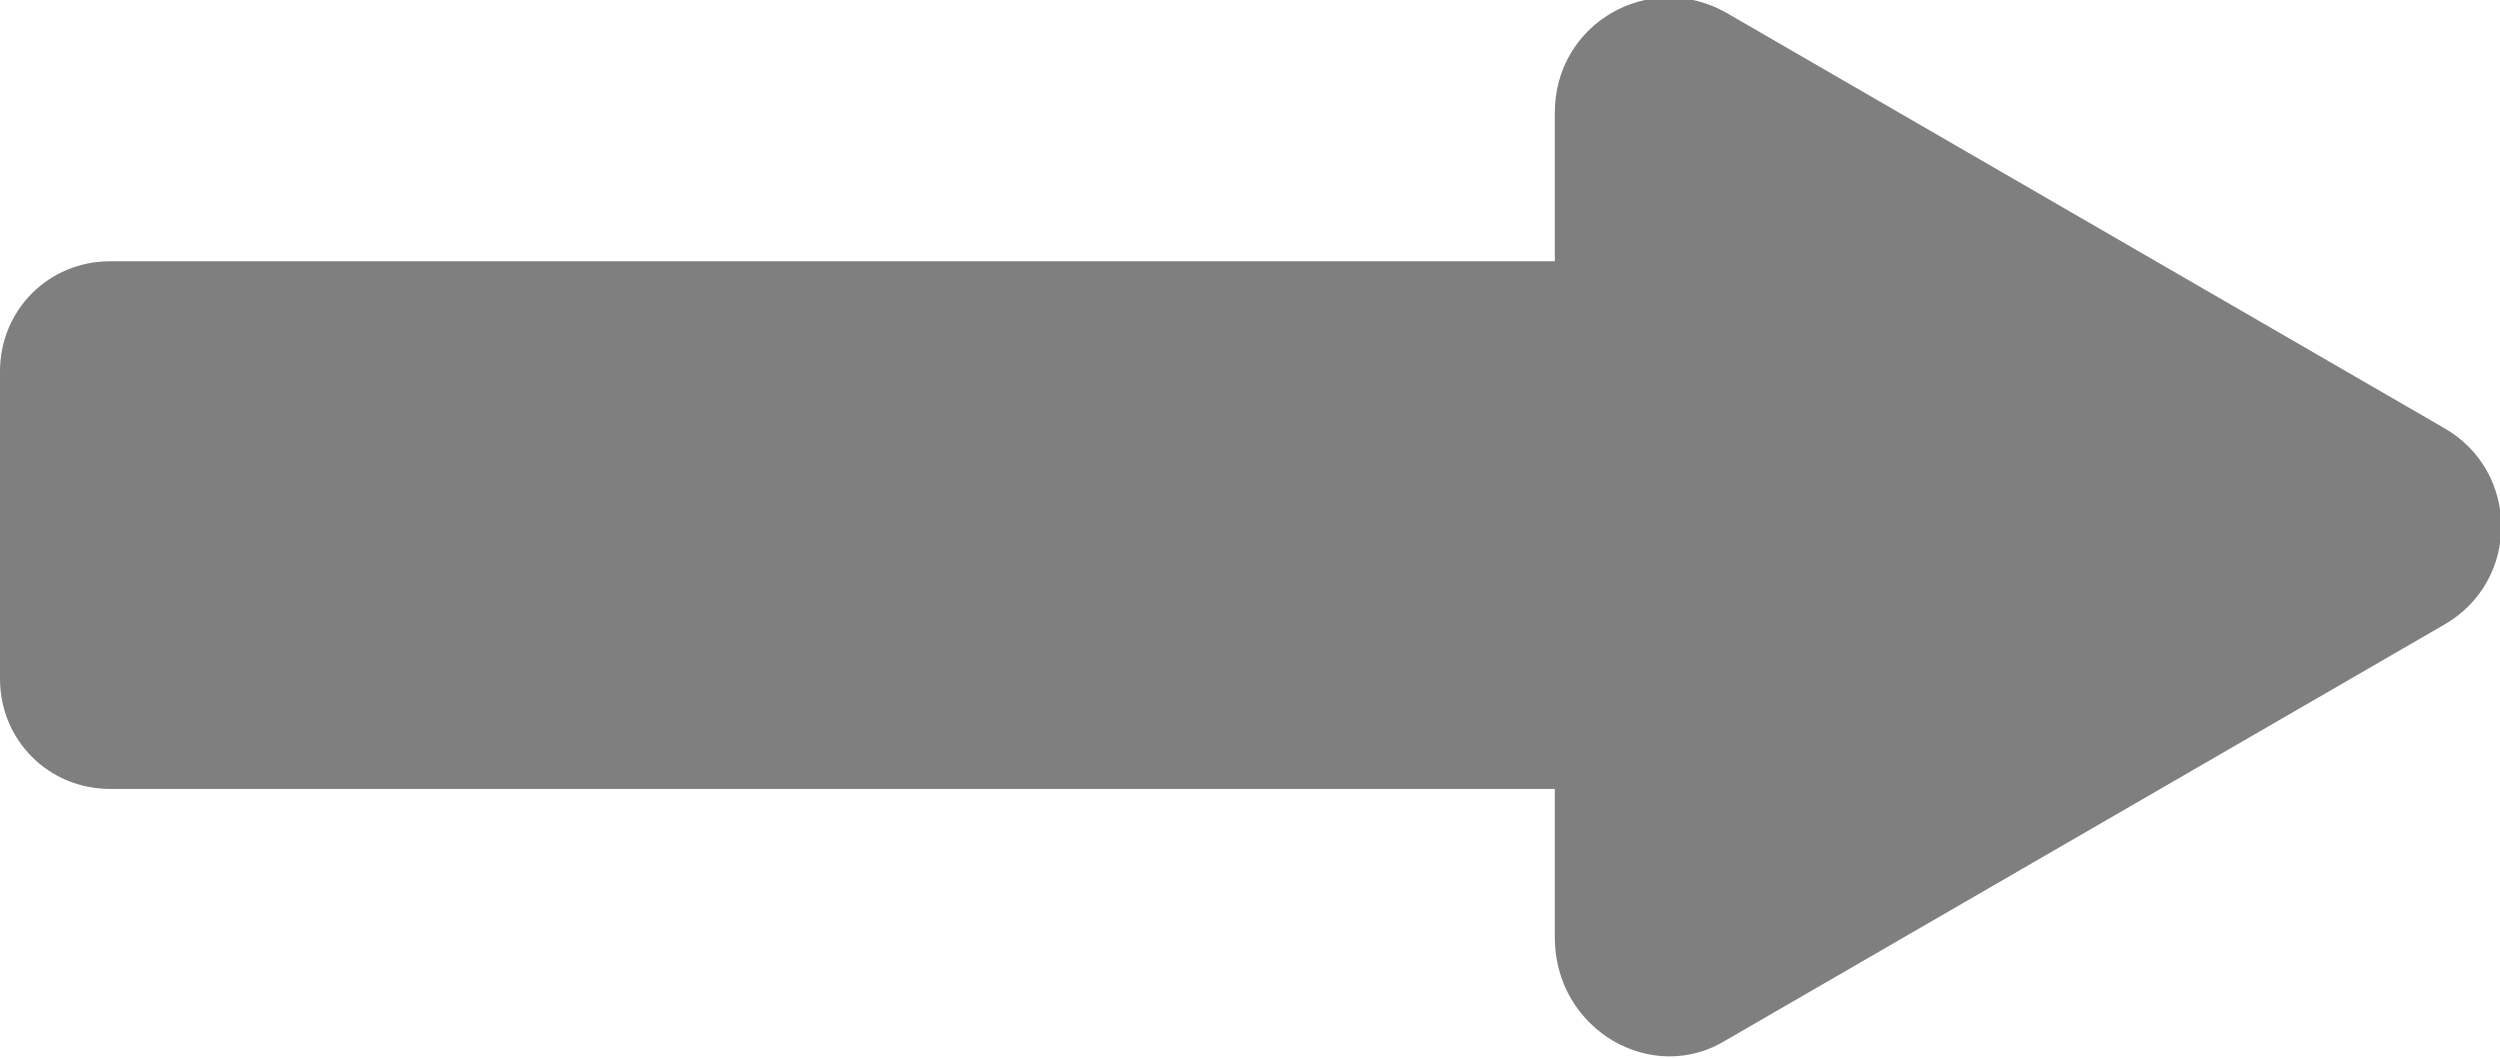 <?xml version="1.0" encoding="utf-8"?>
<!-- Generator: Adobe Illustrator 18.0.0, SVG Export Plug-In . SVG Version: 6.00 Build 0)  -->
<!DOCTYPE svg PUBLIC "-//W3C//DTD SVG 1.1//EN" "http://www.w3.org/Graphics/SVG/1.1/DTD/svg11.dtd">
<svg version="1.1" id="Calque_1" xmlns="http://www.w3.org/2000/svg" xmlns:xlink="http://www.w3.org/1999/xlink" x="0px" y="0px"
	 viewBox="0 0 97.6 41.3" enable-background="new 0 0 97.6 41.3" xml:space="preserve">
<path opacity="0.5" d="M67.4,40.6l14-8.1l14-8.1c3-1.7,3-6,0-7.7l-14-8.1l-14-8.1c-3-1.7-6.7,0.4-6.7,3.9v5.8H4.3
	c-2.4,0-4.3,1.9-4.3,4.3l0,12c0,2.4,1.9,4.3,4.3,4.3h56.4v5.8C60.7,40.2,64.5,42.4,67.4,40.6z"/>
</svg>
